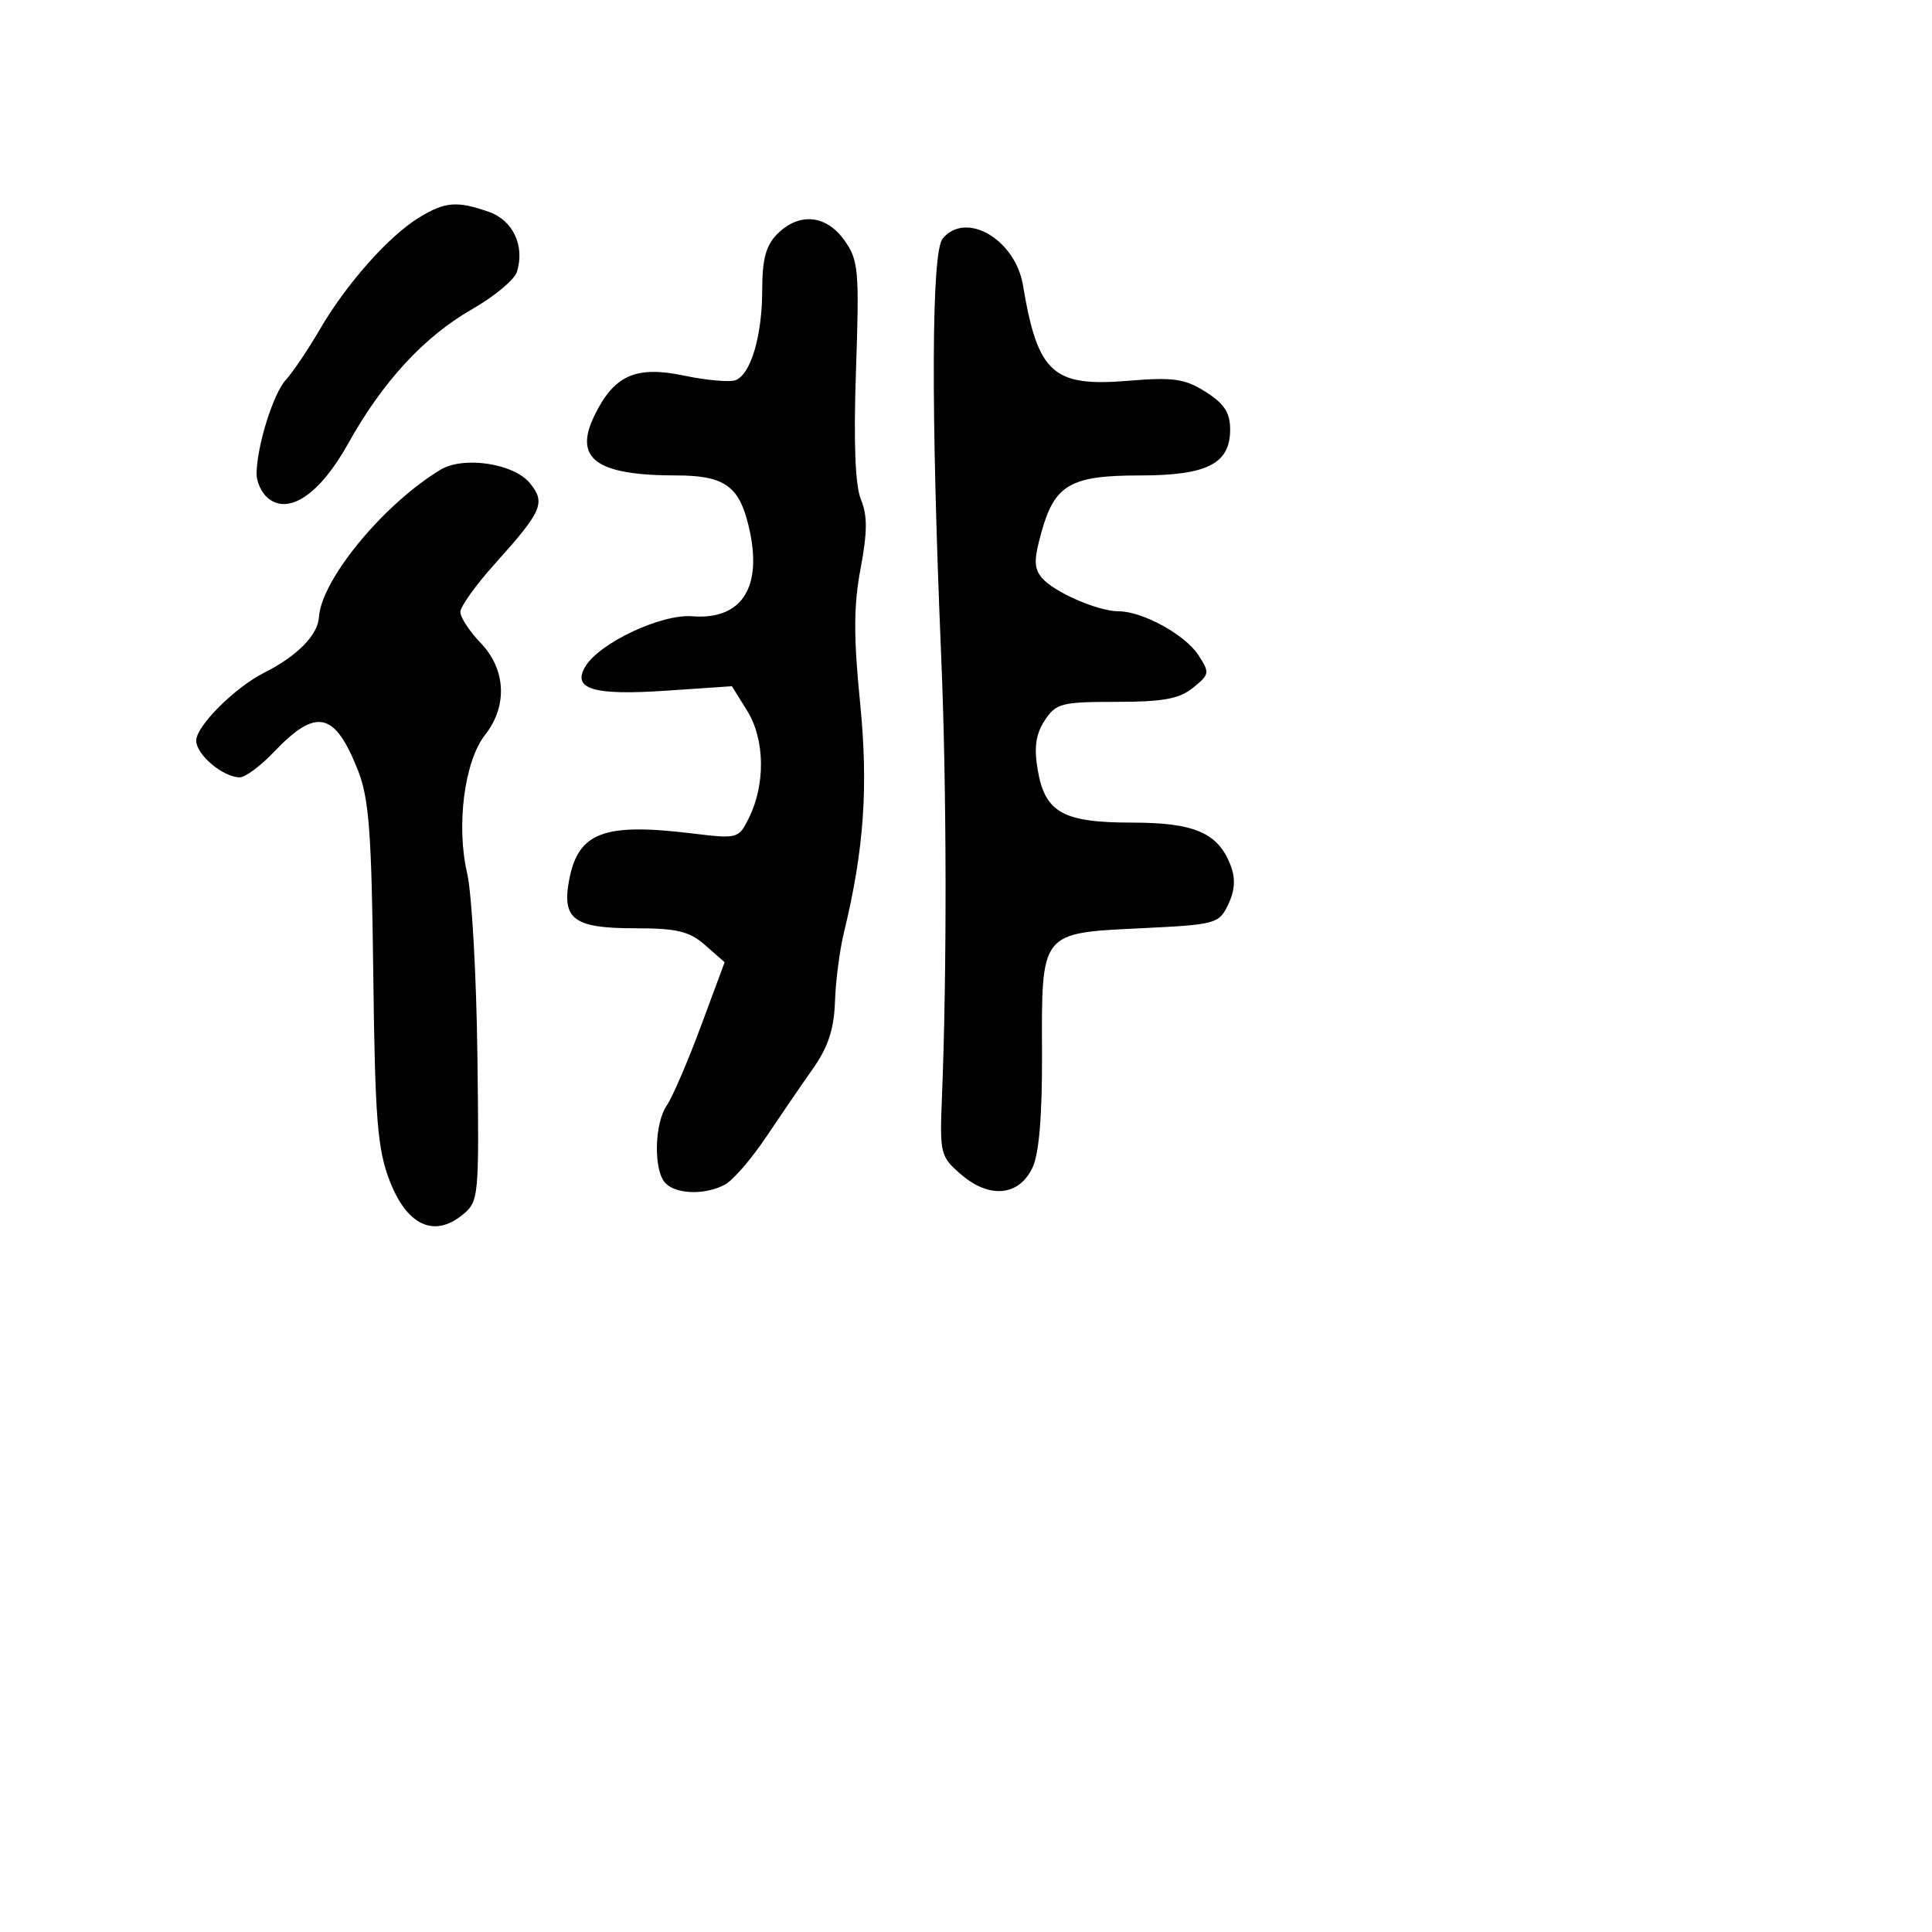 <svg xmlns="http://www.w3.org/2000/svg" width="256" height="256" viewBox="0 0 256 256" version="1.1">
	<path d="M 55.500 28.844 C 51.504 31.291, 45.882 37.631, 42.394 43.625 C 40.833 46.306, 38.800 49.325, 37.876 50.334 C 36.186 52.178, 34 59.219, 34 62.820 C 34 63.884, 34.675 65.315, 35.499 65.999 C 38.262 68.292, 42.393 65.491, 46.121 58.796 C 50.705 50.563, 56.201 44.604, 62.572 40.959 C 65.498 39.285, 68.160 37.072, 68.487 36.042 C 69.579 32.602, 67.984 29.190, 64.759 28.066 C 60.531 26.592, 58.964 26.724, 55.500 28.844 M 103 31 C 101.498 32.502, 101 34.333, 101 38.351 C 101 44.480, 99.497 49.595, 97.466 50.375 C 96.699 50.669, 93.628 50.397, 90.642 49.771 C 84.227 48.425, 81.357 49.714, 78.740 55.117 C 75.985 60.807, 79.032 63, 89.691 63 C 95.627 63, 97.711 64.296, 98.951 68.762 C 101.341 77.368, 98.631 82.202, 91.723 81.658 C 87.650 81.337, 79.486 85.160, 77.585 88.278 C 75.737 91.308, 78.586 92.175, 88.243 91.521 L 96.986 90.929 99.023 94.215 C 101.346 97.961, 101.443 103.892, 99.254 108.340 C 97.874 111.142, 97.774 111.170, 91.678 110.429 C 79.958 109.006, 76.599 110.290, 75.406 116.648 C 74.439 121.805, 76.068 123, 84.067 123 C 89.714 123, 91.330 123.387, 93.454 125.250 L 96.019 127.500 92.865 136 C 91.131 140.675, 89.101 145.388, 88.356 146.473 C 86.678 148.914, 86.583 155.183, 88.200 156.800 C 89.672 158.272, 93.469 158.354, 96.053 156.972 C 97.110 156.406, 99.549 153.593, 101.473 150.722 C 103.397 147.850, 106.209 143.744, 107.721 141.598 C 109.727 138.753, 110.517 136.353, 110.637 132.737 C 110.728 130.009, 111.256 125.915, 111.809 123.638 C 114.499 112.581, 115.082 104.261, 113.956 92.996 C 113.094 84.379, 113.112 80.208, 114.030 75.343 C 114.941 70.514, 114.953 68.302, 114.082 66.197 C 113.312 64.338, 113.094 58.676, 113.423 49.055 C 113.876 35.787, 113.759 34.470, 111.889 31.844 C 109.475 28.454, 105.887 28.113, 103 31 M 124.910 31.609 C 123.410 33.415, 123.337 54.261, 124.714 87 C 125.449 104.474, 125.487 128.669, 124.806 145.587 C 124.512 152.869, 124.615 153.272, 127.370 155.641 C 131.113 158.861, 135.013 158.489, 136.801 154.741 C 137.679 152.902, 138.102 147.874, 138.071 139.665 C 138.010 123.403, 137.819 123.646, 151.160 123 C 161.135 122.517, 161.524 122.411, 162.751 119.842 C 163.629 118.005, 163.728 116.415, 163.073 114.693 C 161.428 110.366, 158.291 109, 150 109 C 140.836 109, 138.457 107.663, 137.495 101.973 C 136.998 99.027, 137.251 97.266, 138.430 95.467 C 139.921 93.190, 140.653 93, 147.912 93 C 154.107 93, 156.269 92.603, 158.089 91.129 C 160.285 89.351, 160.319 89.135, 158.775 86.779 C 157.008 84.083, 151.378 81, 148.221 81 C 145.476 81, 139.605 78.433, 138.042 76.551 C 136.985 75.277, 136.979 74.145, 138.014 70.451 C 139.759 64.217, 141.881 63, 151 63 C 159.949 63, 163 61.456, 163 56.929 C 163 54.678, 162.223 53.481, 159.750 51.923 C 156.981 50.178, 155.464 49.961, 149.500 50.456 C 139.499 51.287, 137.506 49.478, 135.547 37.793 C 134.526 31.705, 127.986 27.902, 124.910 31.609 M 58.389 62.231 C 50.855 66.759, 42.564 76.814, 42.259 81.792 C 42.113 84.158, 39.359 86.947, 35 89.142 C 31.106 91.103, 26 96.207, 26 98.139 C 26 100.001, 29.563 103, 31.773 103 C 32.504 103, 34.542 101.486, 36.301 99.636 C 41.887 93.762, 44.339 94.284, 47.403 102 C 48.897 105.764, 49.234 110.181, 49.460 129 C 49.691 148.225, 50.005 152.218, 51.620 156.429 C 53.886 162.340, 57.484 164.048, 61.247 161 C 63.460 159.208, 63.496 158.833, 63.258 139.838 C 63.126 129.202, 62.514 118.343, 61.899 115.708 C 60.429 109.412, 61.534 100.862, 64.266 97.390 C 67.277 93.561, 67.051 88.707, 63.700 85.209 C 62.215 83.659, 61 81.806, 61 81.092 C 61 80.378, 63.050 77.514, 65.556 74.726 C 71.855 67.721, 72.331 66.630, 70.225 64.030 C 68.107 61.414, 61.436 60.400, 58.389 62.231" stroke="none" fill="black" fill-rule="evenodd"/>
</svg>